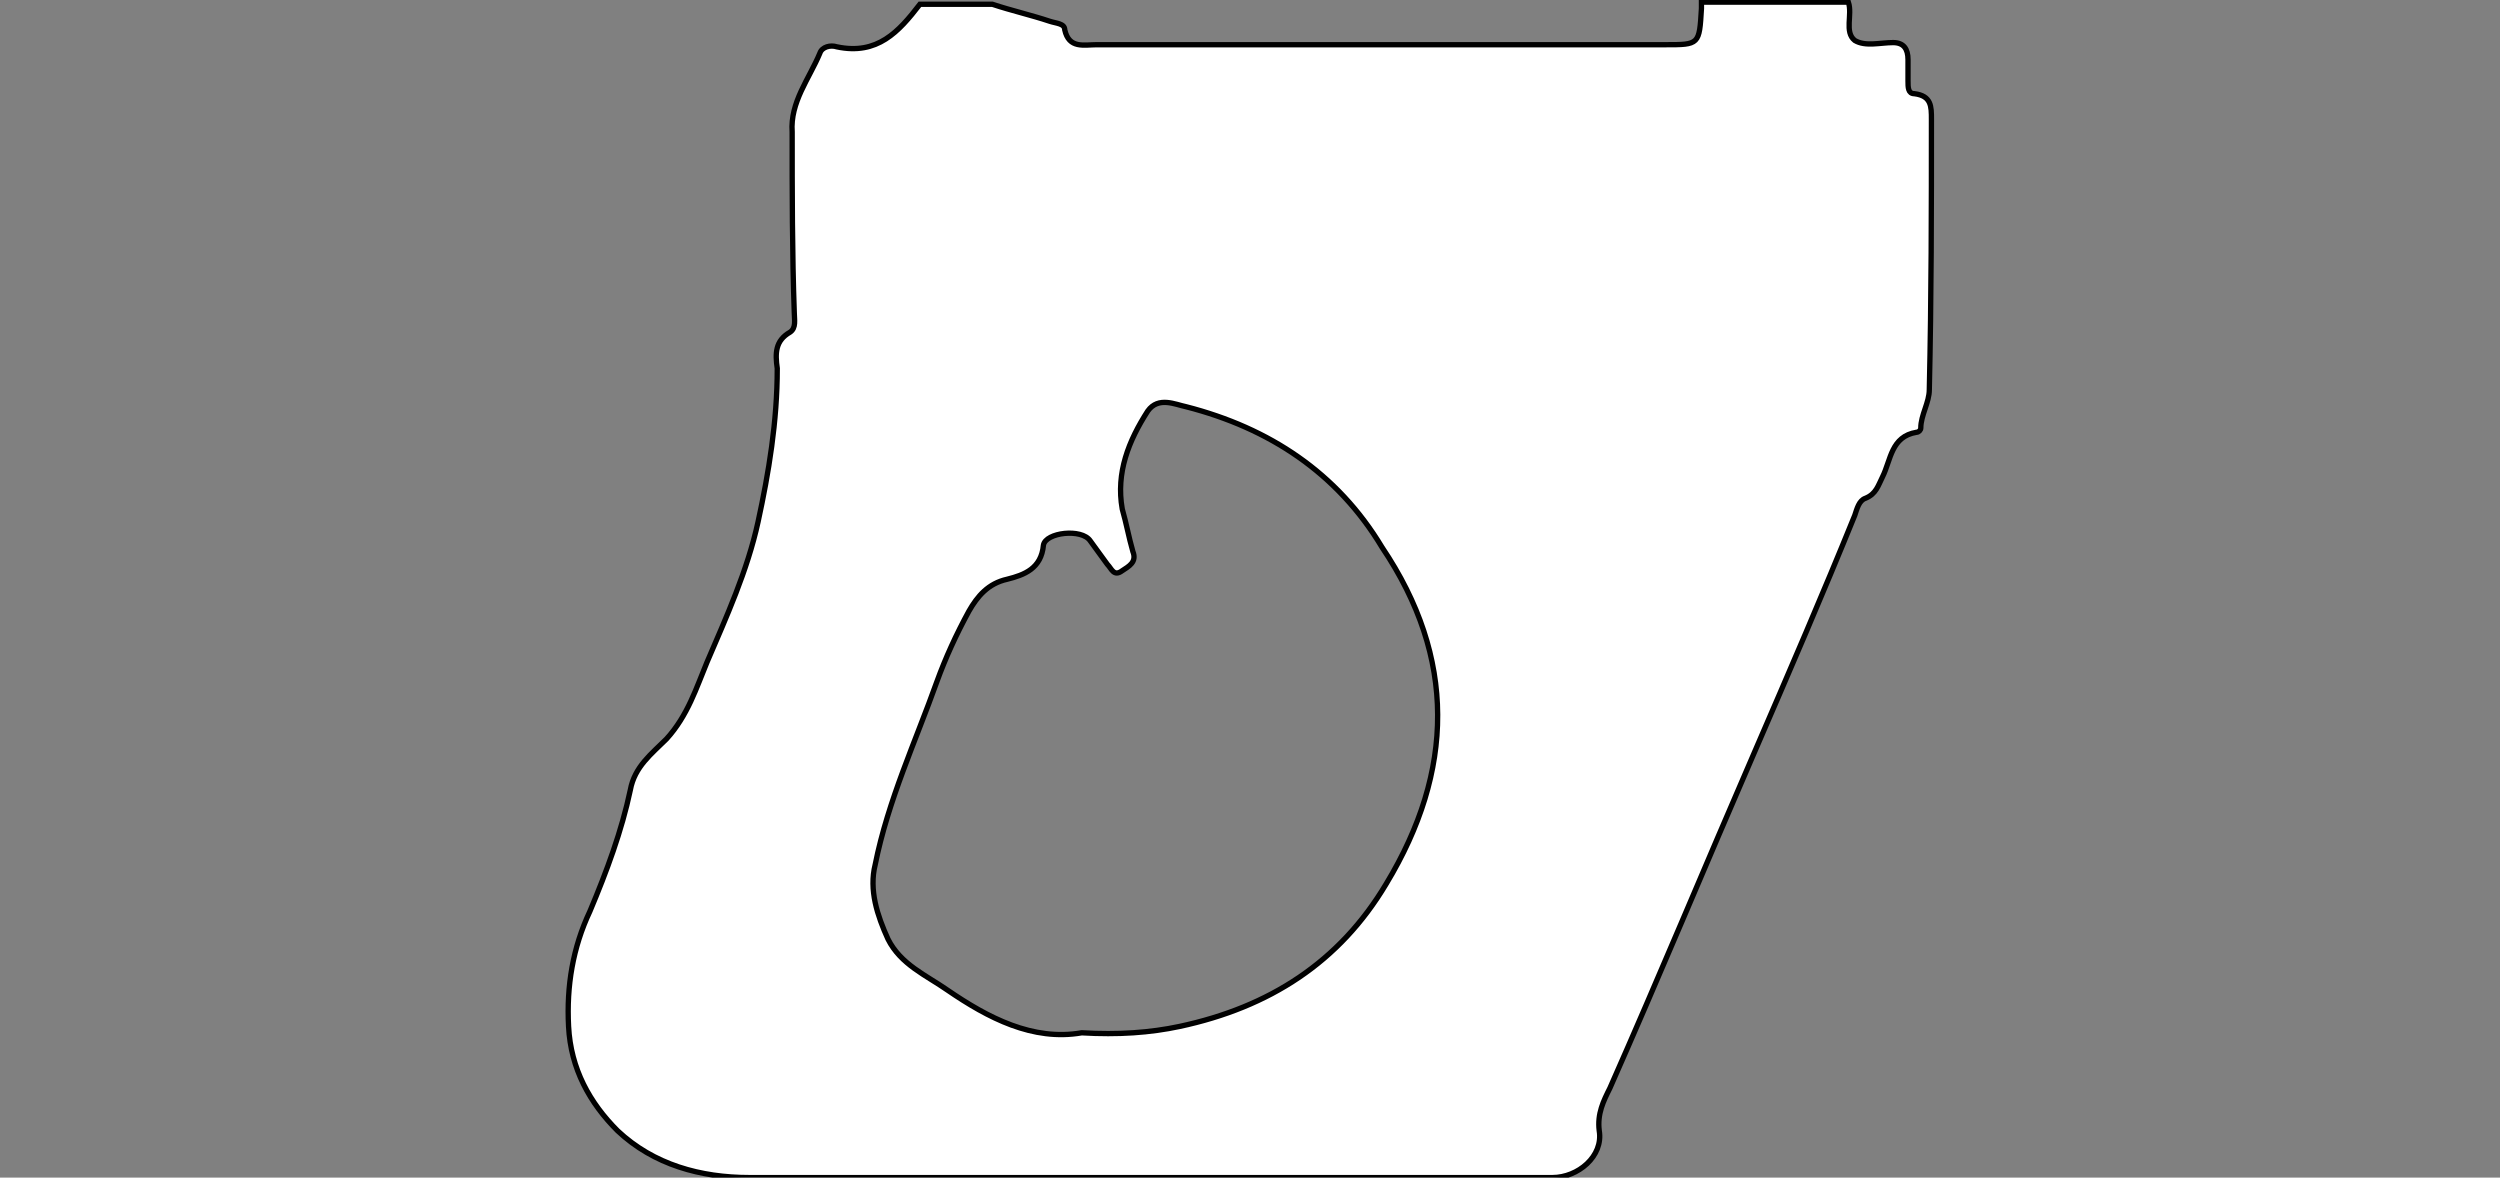<?xml version="1.0" encoding="utf-8"?>
<!-- Generator: Adobe Illustrator 19.0.0, SVG Export Plug-In . SVG Version: 6.00 Build 0)  -->
<svg version="1.1" id="Livello_1" xmlns="http://www.w3.org/2000/svg" xmlns:xlink="http://www.w3.org/1999/xlink" x="0px" y="0px"
	 viewBox="-246 369.7 117.4 55.3" style="enable-background:new -246 369.7 117.4 55.3;" xml:space="preserve">
<rect x="-246" y="369.7" width="117.4" height="55.3" fill="#808080" stroke="none"/>
<style type="text/css">
	.st0{fill:#FFFFFF;stroke:#000000;stroke-width:0.25;stroke-miterlimit:10;}
</style>
<path class="st0" d="M-155.3,375.3c0-0.6,0-1.1-0.8-1.2c-0.3,0-0.3-0.3-0.3-0.6c0-0.3,0-0.7,0-1c0-0.5-0.2-0.8-0.7-0.8
	c-0.6,0-1.3,0.2-1.8-0.1c-0.5-0.4-0.1-1.2-0.3-1.8c-2.3,0-4.6,0-6.9,0c0,0.1,0,0.2,0,0.3c-0.1,1.7-0.1,1.7-1.7,1.7
	c-8.9,0-17.8,0-26.7,0c-0.6,0-1.3,0.2-1.5-0.7c0-0.3-0.4-0.3-0.7-0.4c-0.9-0.3-1.8-0.5-2.7-0.8c-1.1,0-2.3,0-3.4,0
	c-1,1.3-2,2.4-3.9,2c-0.3-0.1-0.7,0-0.8,0.3c-0.5,1.2-1.4,2.3-1.3,3.7c0,2.8,0,5.7,0.1,8.5c0,0.3,0.1,0.7-0.2,0.9
	c-0.7,0.4-0.7,1-0.6,1.7c0,2.5-0.4,4.9-0.9,7.2c-0.5,2.3-1.5,4.5-2.4,6.6c-0.5,1.2-0.9,2.5-1.9,3.6c-0.7,0.7-1.5,1.3-1.7,2.4
	c-0.4,1.9-1.1,3.8-1.9,5.7c-0.8,1.7-1.1,3.5-1,5.4c0.1,2,1,3.6,2.3,4.9c1.7,1.6,3.9,2.2,6.2,2.2c12.6,0,25.2,0,37.7,0
	c1.2,0,2.4-1,2.2-2.2c-0.1-0.8,0.2-1.4,0.5-2c2.3-5.2,4.5-10.5,6.8-15.8c1.6-3.7,3.2-7.4,4.7-11.1c0.1-0.3,0.2-0.7,0.5-0.8
	c0.5-0.2,0.6-0.6,0.8-1c0.4-0.8,0.4-1.9,1.6-2.1c0.1,0,0.2-0.1,0.2-0.2c0-0.6,0.4-1.2,0.4-1.8C-155.3,383.6-155.3,379.5-155.3,375.3
	z M-180.9,411.2c-2.2,3.7-5.5,5.8-9.7,6.7c-1.4,0.3-2.9,0.4-4.6,0.3c-2.3,0.4-4.4-0.7-6.3-2c-1-0.7-2.2-1.2-2.8-2.4
	c-0.5-1.1-0.9-2.3-0.6-3.5c0.6-3,1.9-5.8,2.9-8.6c0.4-1.1,0.9-2.2,1.5-3.3c0.4-0.7,0.9-1.3,1.8-1.5c0.8-0.2,1.6-0.5,1.7-1.6
	c0.1-0.6,1.8-0.8,2.2-0.2c0.3,0.4,0.5,0.7,0.8,1.1c0.2,0.2,0.3,0.6,0.7,0.3c0.3-0.2,0.7-0.4,0.5-0.9c-0.2-0.7-0.3-1.3-0.5-2
	c-0.3-1.7,0.3-3.2,1.2-4.6c0.5-0.7,1.3-0.3,1.8-0.2c3.9,1,7.1,3.1,9.2,6.6C-177.6,400.6-177.7,405.9-180.9,411.2z"/>
</svg>
